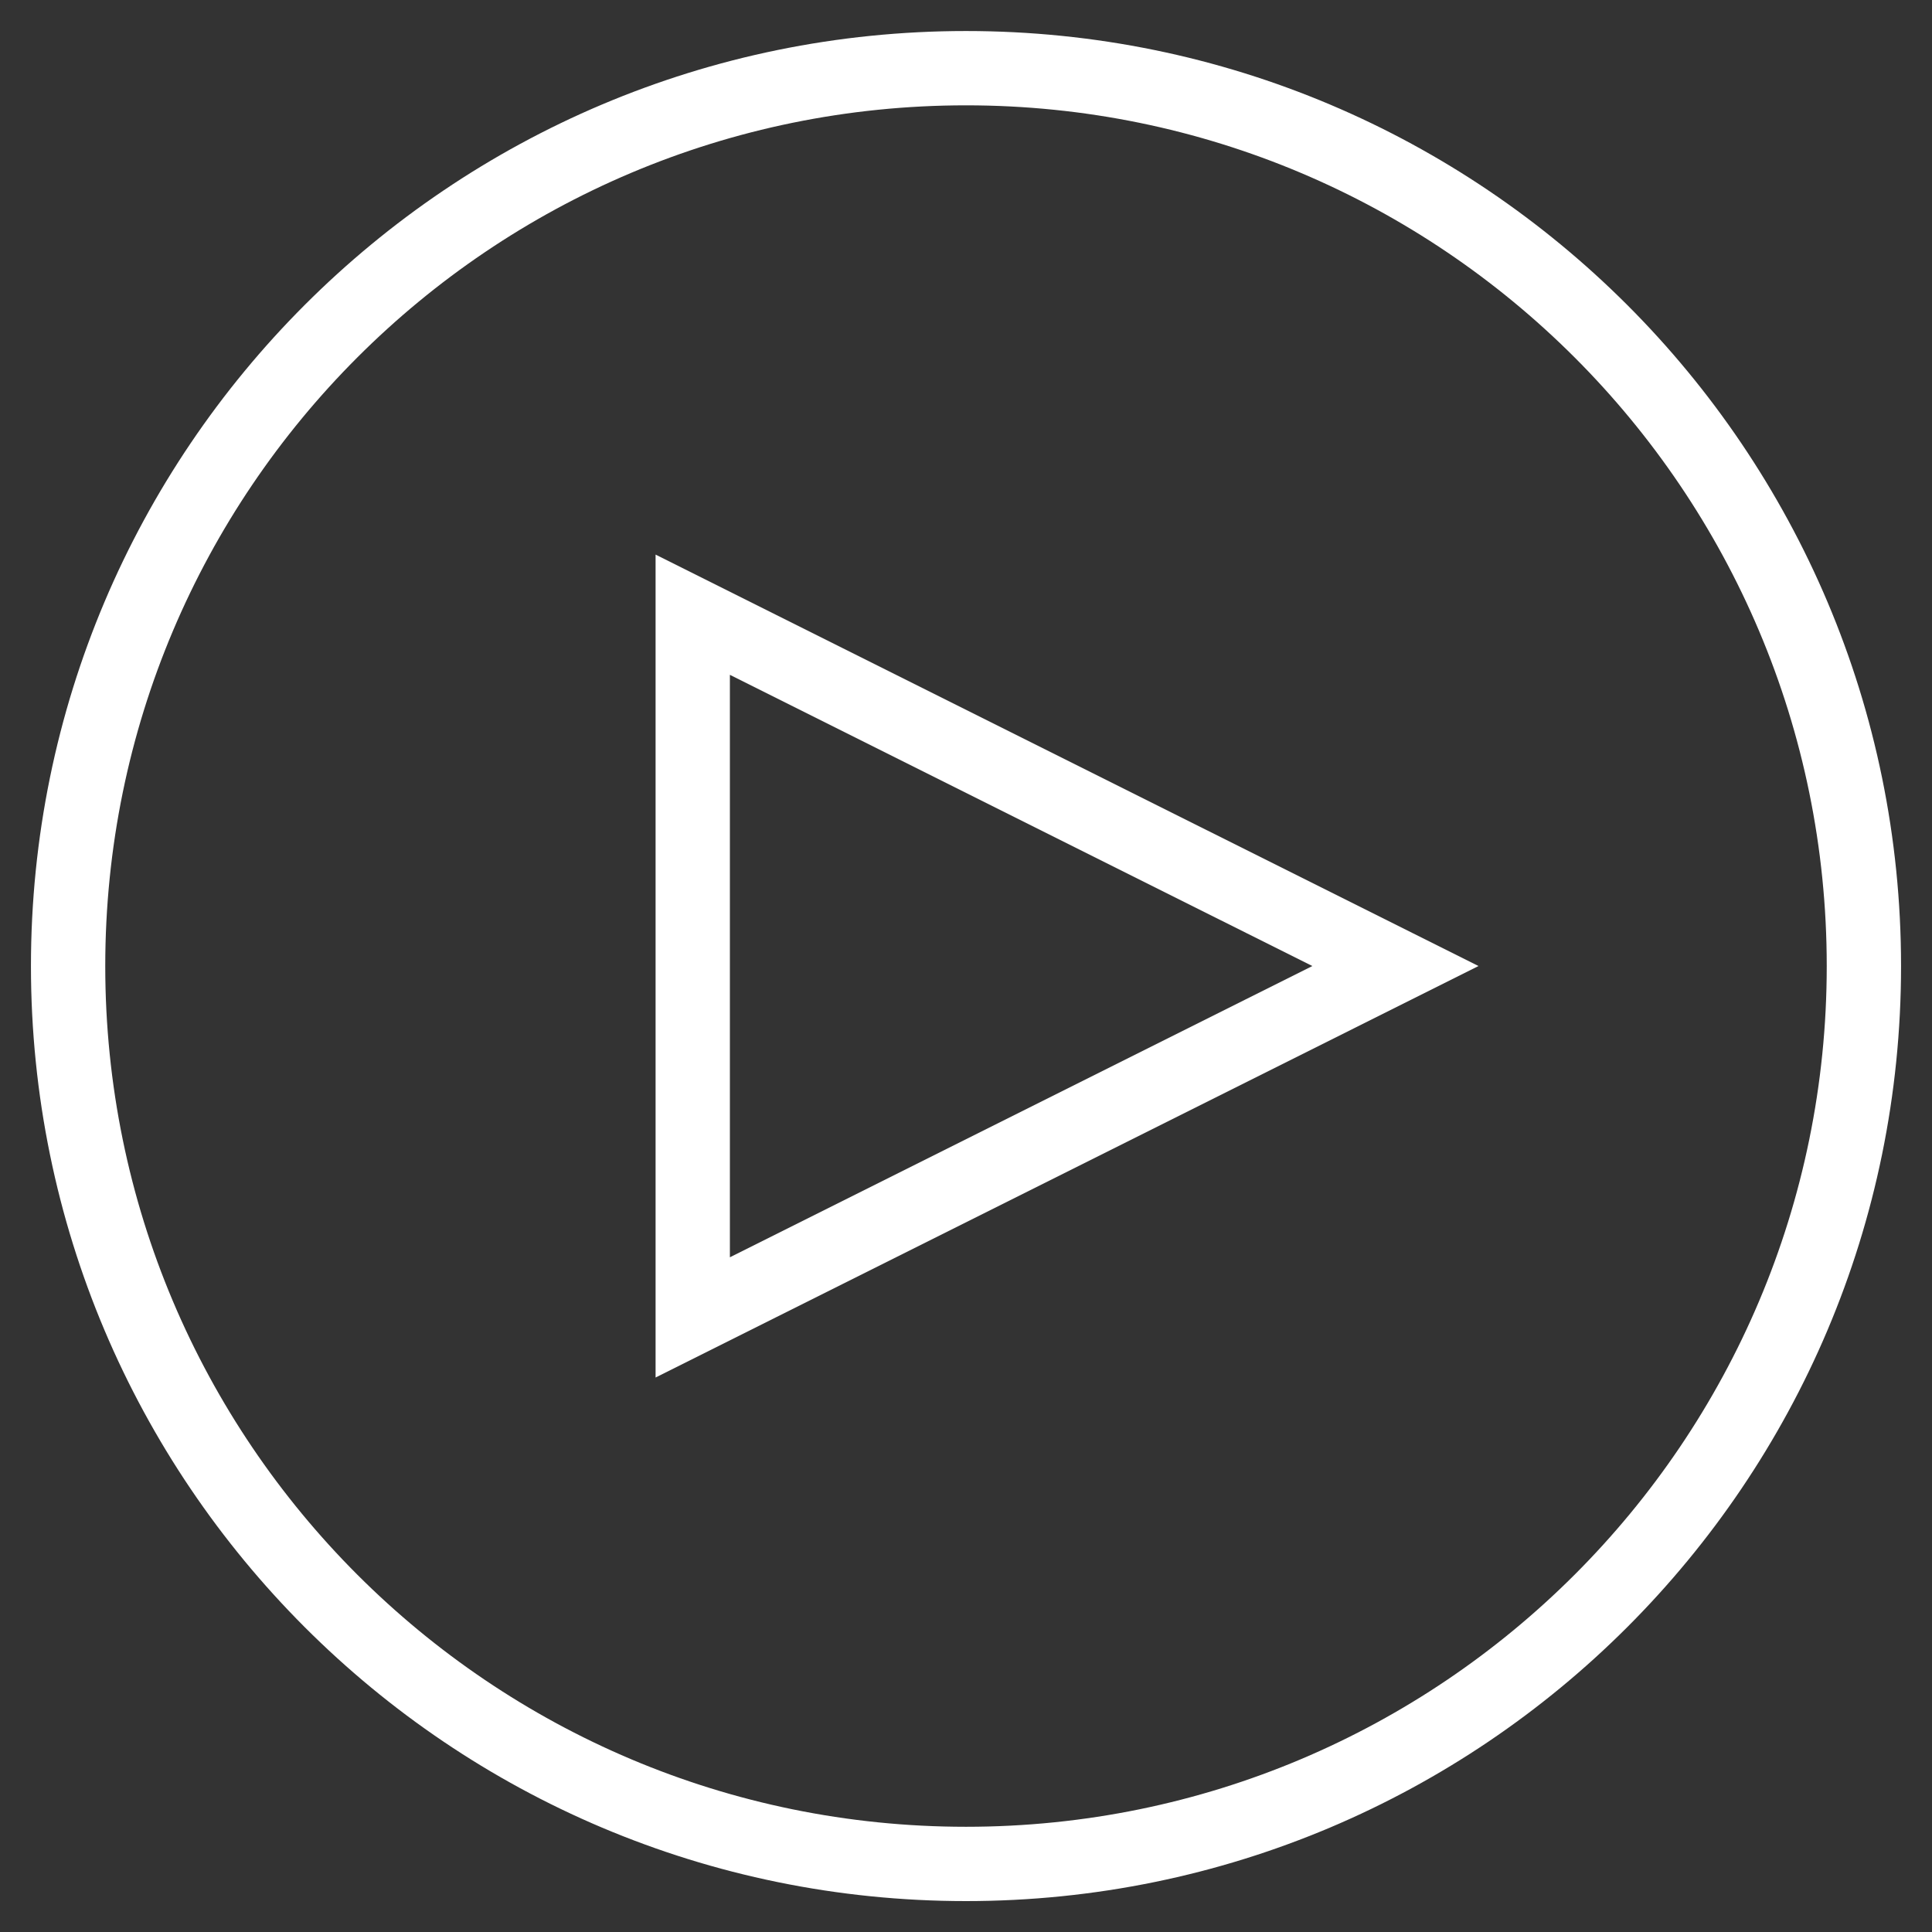 <?xml version="1.0" encoding="UTF-8" standalone="no"?>
<svg width="52px" height="52px" viewBox="0 0 52 52" version="1.1" xmlns="http://www.w3.org/2000/svg" xmlns:xlink="http://www.w3.org/1999/xlink" xmlns:sketch="http://www.bohemiancoding.com/sketch/ns">
    <rect x="0" y="0" width="52" height="52" fill="#333333" stroke="none"/>
    <!-- Generator: Sketch 3.3.3 (12072) - http://www.bohemiancoding.com/sketch -->
    <title>Stroke-881-+-Stroke-882</title>
    <desc>Created with Sketch.</desc>
    <defs></defs>
    <g id="Page-1" stroke="none" stroke-width="1" fill="none" fill-rule="evenodd" sketch:type="MSPage">
        <g id="play" sketch:type="MSLayerGroup" transform="translate(1, 1)" stroke-width="2" stroke="#FFFFFF">
            <g id="Page-1" sketch:type="MSShapeGroup">
                <g id="Audio-Detail:-Default">
                    <g id="Stroke-881-+-Stroke-882">
                        <path d="M49.167,25.002 C49.167,38.35 38.345,49.168 25,49.168 C11.652,49.168 0.833,38.35 0.833,25.002 C0.833,11.653 11.652,0.835 25,0.835 C38.345,0.835 49.167,11.653 49.167,25.002 L49.167,25.002 L49.167,25.002 Z" id="Stroke-881"></path>
                        <path d="M17.645,34.458 L17.645,15.545 L36.558,25.001 L17.645,34.458 L17.645,34.458 Z" id="Stroke-882"></path>
                    </g>
                </g>
            </g>
        </g>
    </g>
</svg>